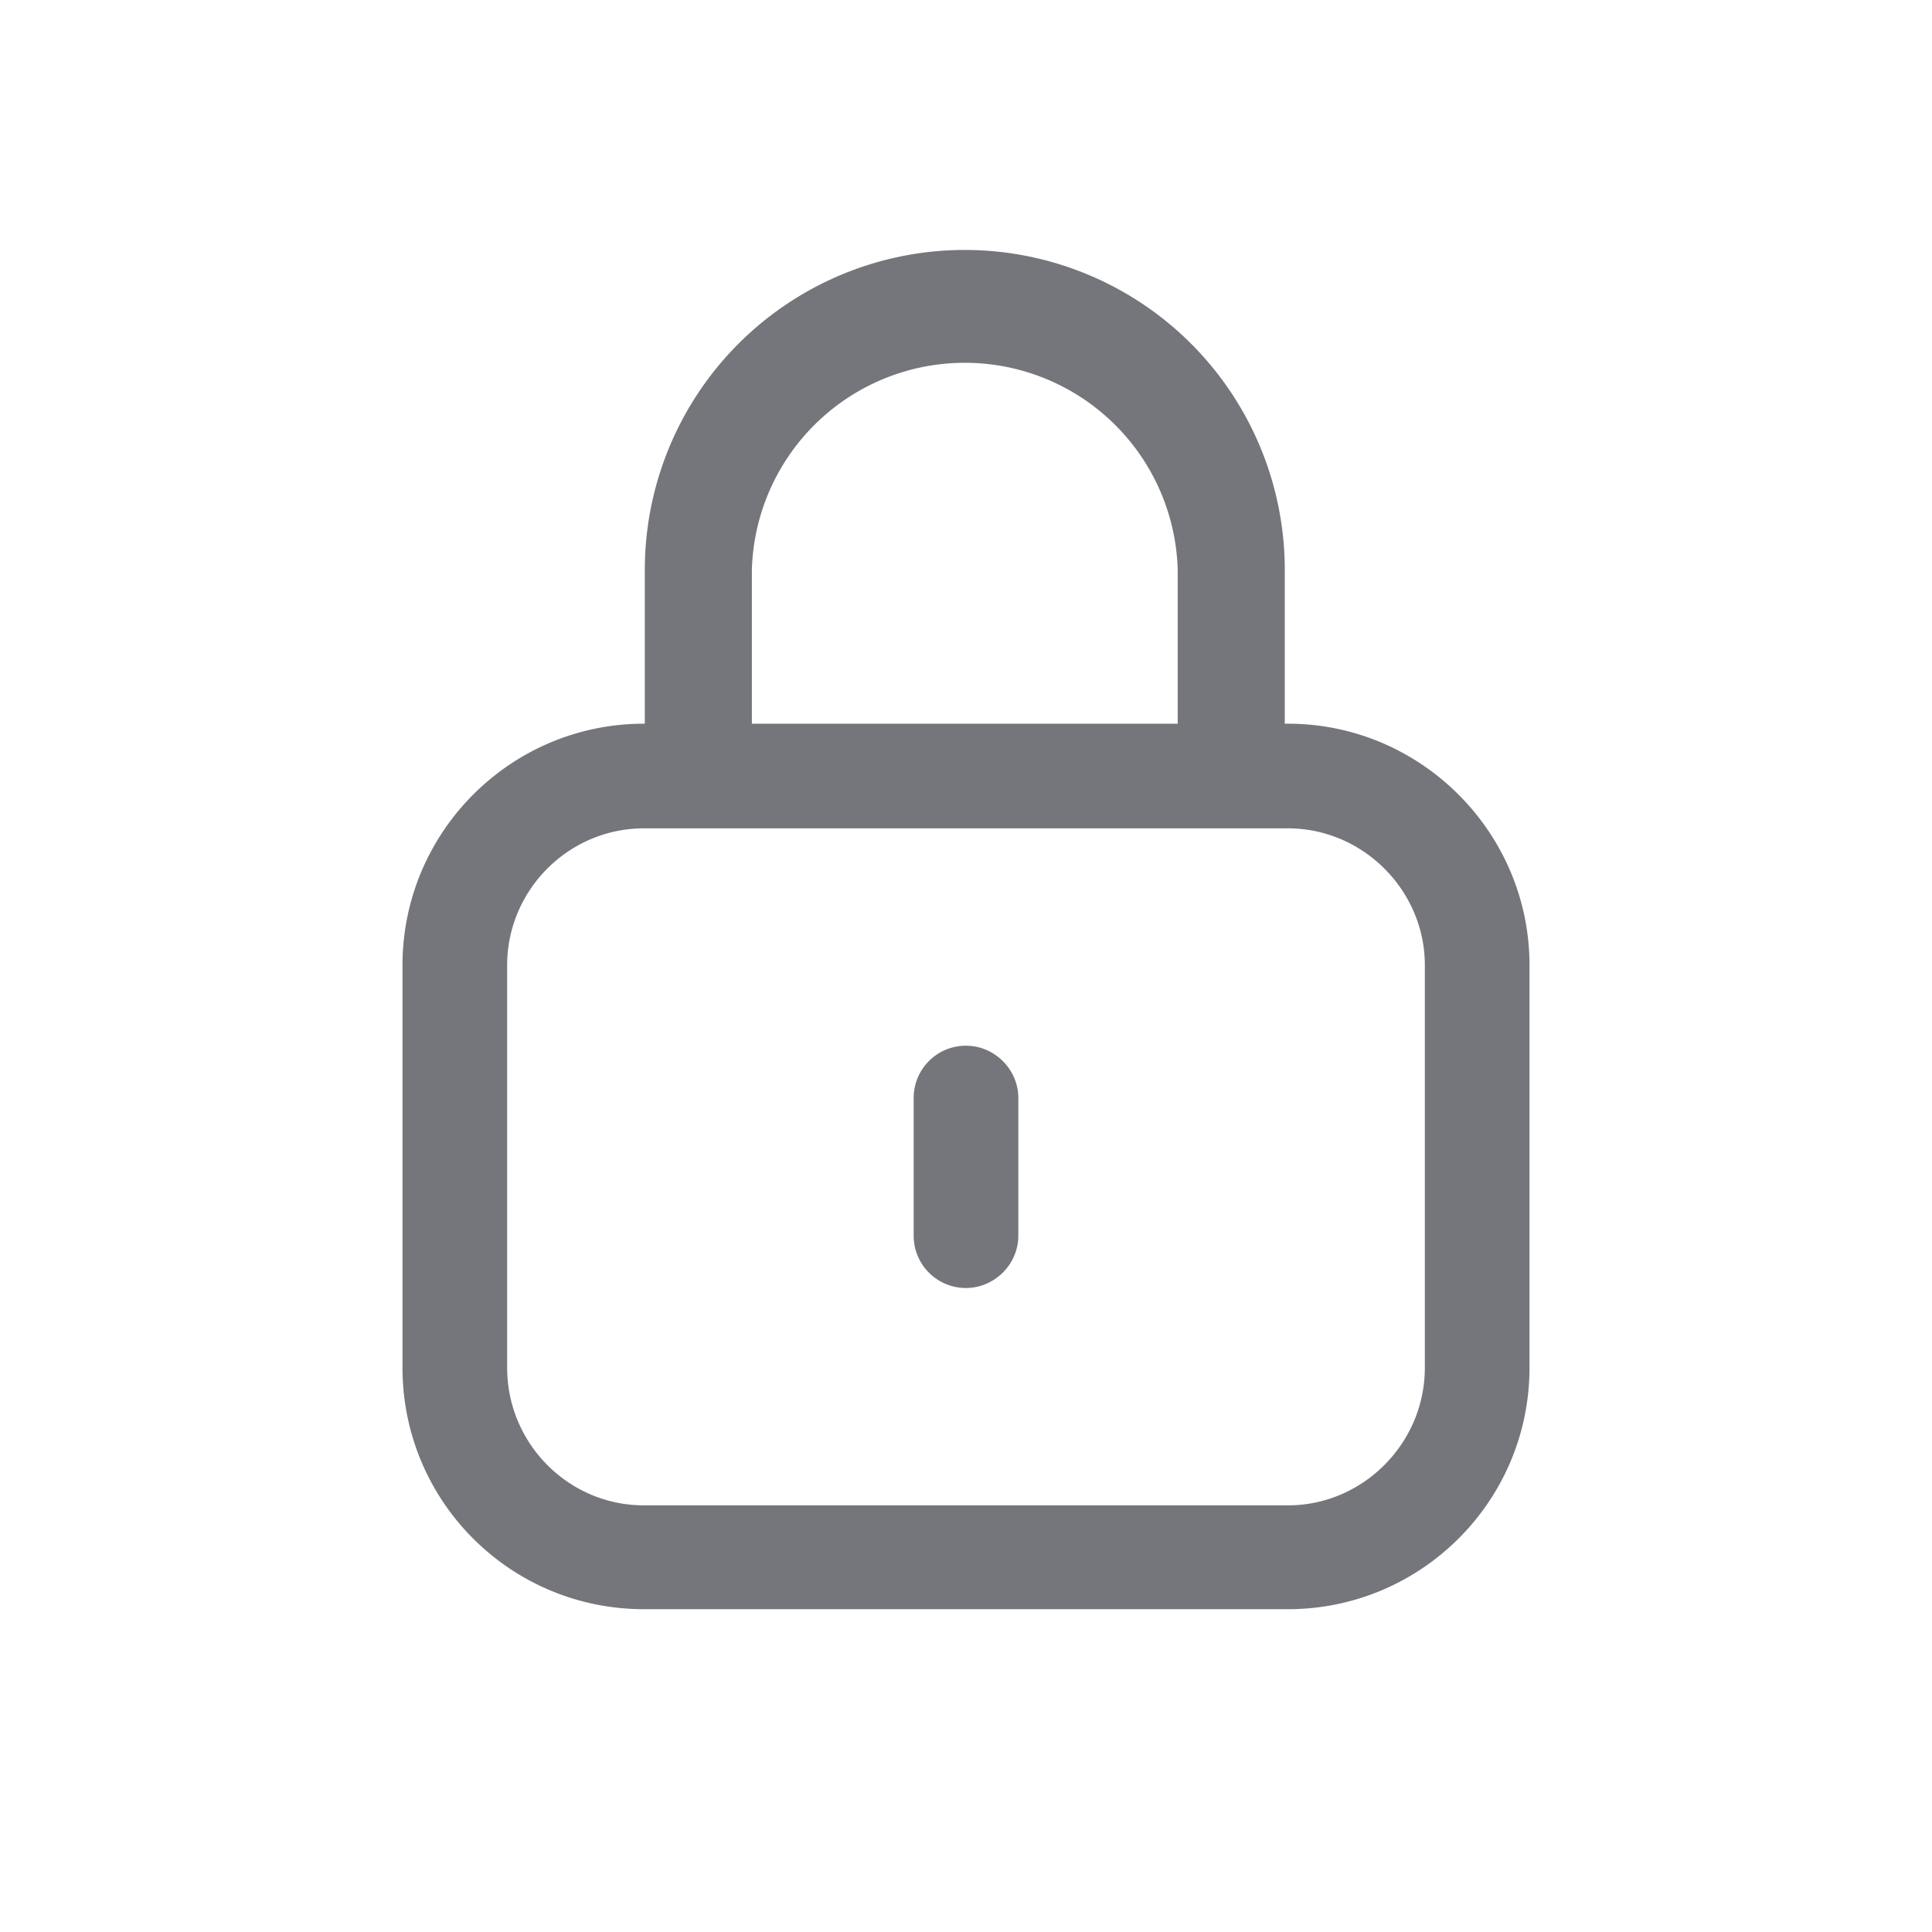 <svg xmlns="http://www.w3.org/2000/svg" fill="none" viewBox="0 0 24 24" focusable="false"><path fill="#74767B" fill-rule="evenodd" d="M8.01 8.99V7.08a3.975 3.975 0 0 1 7.95 0v1.91H16c1.65 0 3 1.35 3 3v5c0 1.66-1.35 3-3 3H8c-1.66 0-3-1.34-3-3v-5c0-1.65 1.34-3 3-3zm1.33-1.91a2.646 2.646 0 0 1 5.29 0v1.91H9.34zM8 10.29h8c.93 0 1.7.77 1.7 1.7v5c0 .94-.77 1.71-1.7 1.71H8c-.94 0-1.7-.77-1.7-1.71v-5c0-.93.76-1.7 1.7-1.7m4 2.7c.35 0 .65.29.65.65v1.71c0 .36-.3.65-.65.65-.36 0-.65-.29-.65-.65v-1.71c0-.36.29-.65.65-.65"/></svg>